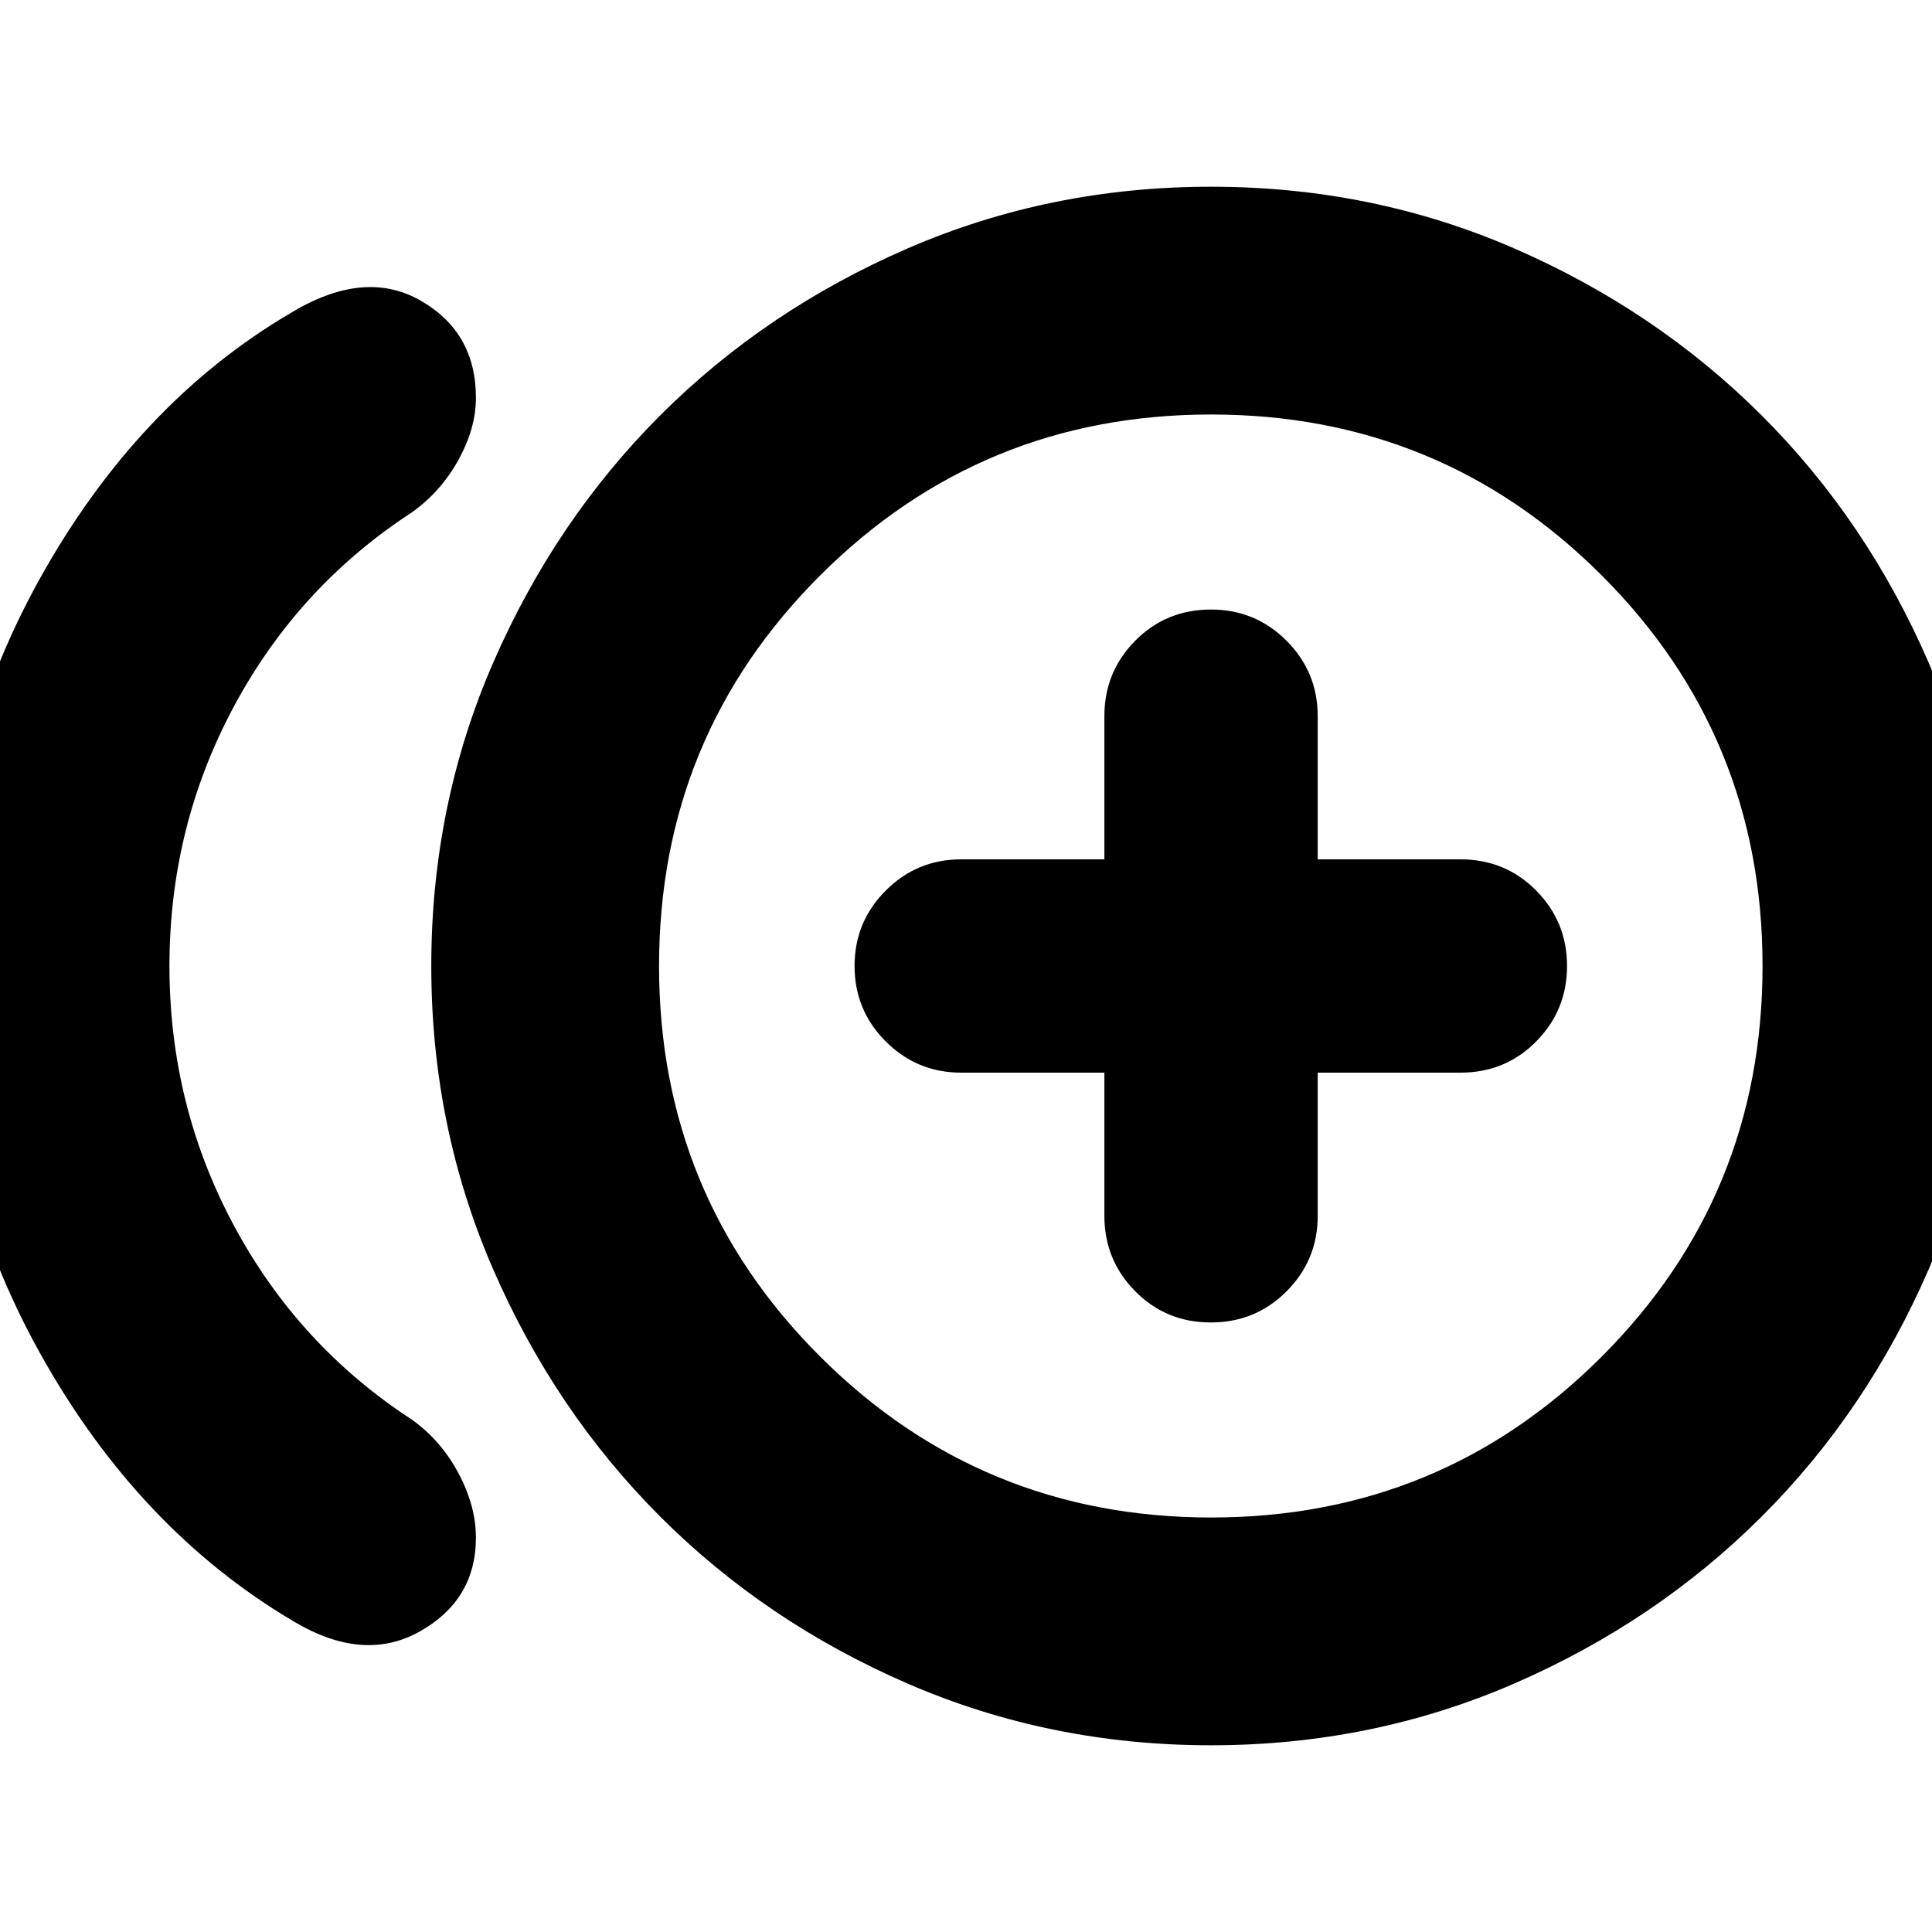 <svg xmlns="http://www.w3.org/2000/svg" height="24" viewBox="0 -960 960 960" width="24"><path d="M146.02-154.28Q68.76-199.85 19.89-287.6q-48.87-87.75-48.87-192.32 0-104.58 48.49-192.03Q68-759.39 143.98-804.2q36.67-22.39 64.59-6.67 27.91 15.72 27.91 48.52 0 15.07-8.62 30.76-8.62 15.7-23.06 26.09-56.54 36.8-88.57 96.52Q84.2-549.26 84.2-480q0 69.26 32.03 128.98 32.03 59.72 88.57 96.52 14.44 10.39 23.06 26.63 8.62 16.23 8.62 31.86 0 31.02-27.91 46.69-27.92 15.67-62.55-4.96Zm455.74 61.5q-80.04 0-150.68-30.62-70.64-30.63-122.96-82.94-52.32-52.31-83.07-122.95-30.75-70.65-30.75-150.7 0-80.05 30.75-150.7 30.75-70.66 83.07-122.97 52.32-52.31 122.96-82.94 70.64-30.62 150.68-30.62t150.56 30.62q70.52 30.63 122.97 82.95 52.44 52.33 83.07 122.97 30.62 70.64 30.62 150.68t-30.62 150.68q-30.63 70.64-83.07 122.97-52.45 52.32-123.01 82.95-70.56 30.62-150.52 30.62Zm0-387.22Zm.08 274.04q114.14 0 194.05-79.95 79.91-79.95 79.91-194.13 0-114.18-79.95-194.09t-194.08-79.91q-114.14 0-194.22 79.95-80.07 79.95-80.07 194.13 0 114.18 80.11 194.09t194.25 79.91Zm-.2-96.91q22.22 0 37.67-15.5 15.45-15.5 15.45-37.5V-427h70.89q22.34 0 37.67-15.5 15.33-15.5 15.33-37.5t-15.33-37.5Q747.99-533 725.65-533h-70.89v-71.13q0-22-15.5-37.5t-37.5-15.5q-22.33 0-37.67 15.5-15.33 15.5-15.33 37.5V-533h-71.13q-22 0-37.5 15.5t-15.5 37.5q0 22 15.5 37.5t37.5 15.5h71.13v71.13q0 22 15.33 37.5 15.34 15.5 37.55 15.5Z"/></svg>